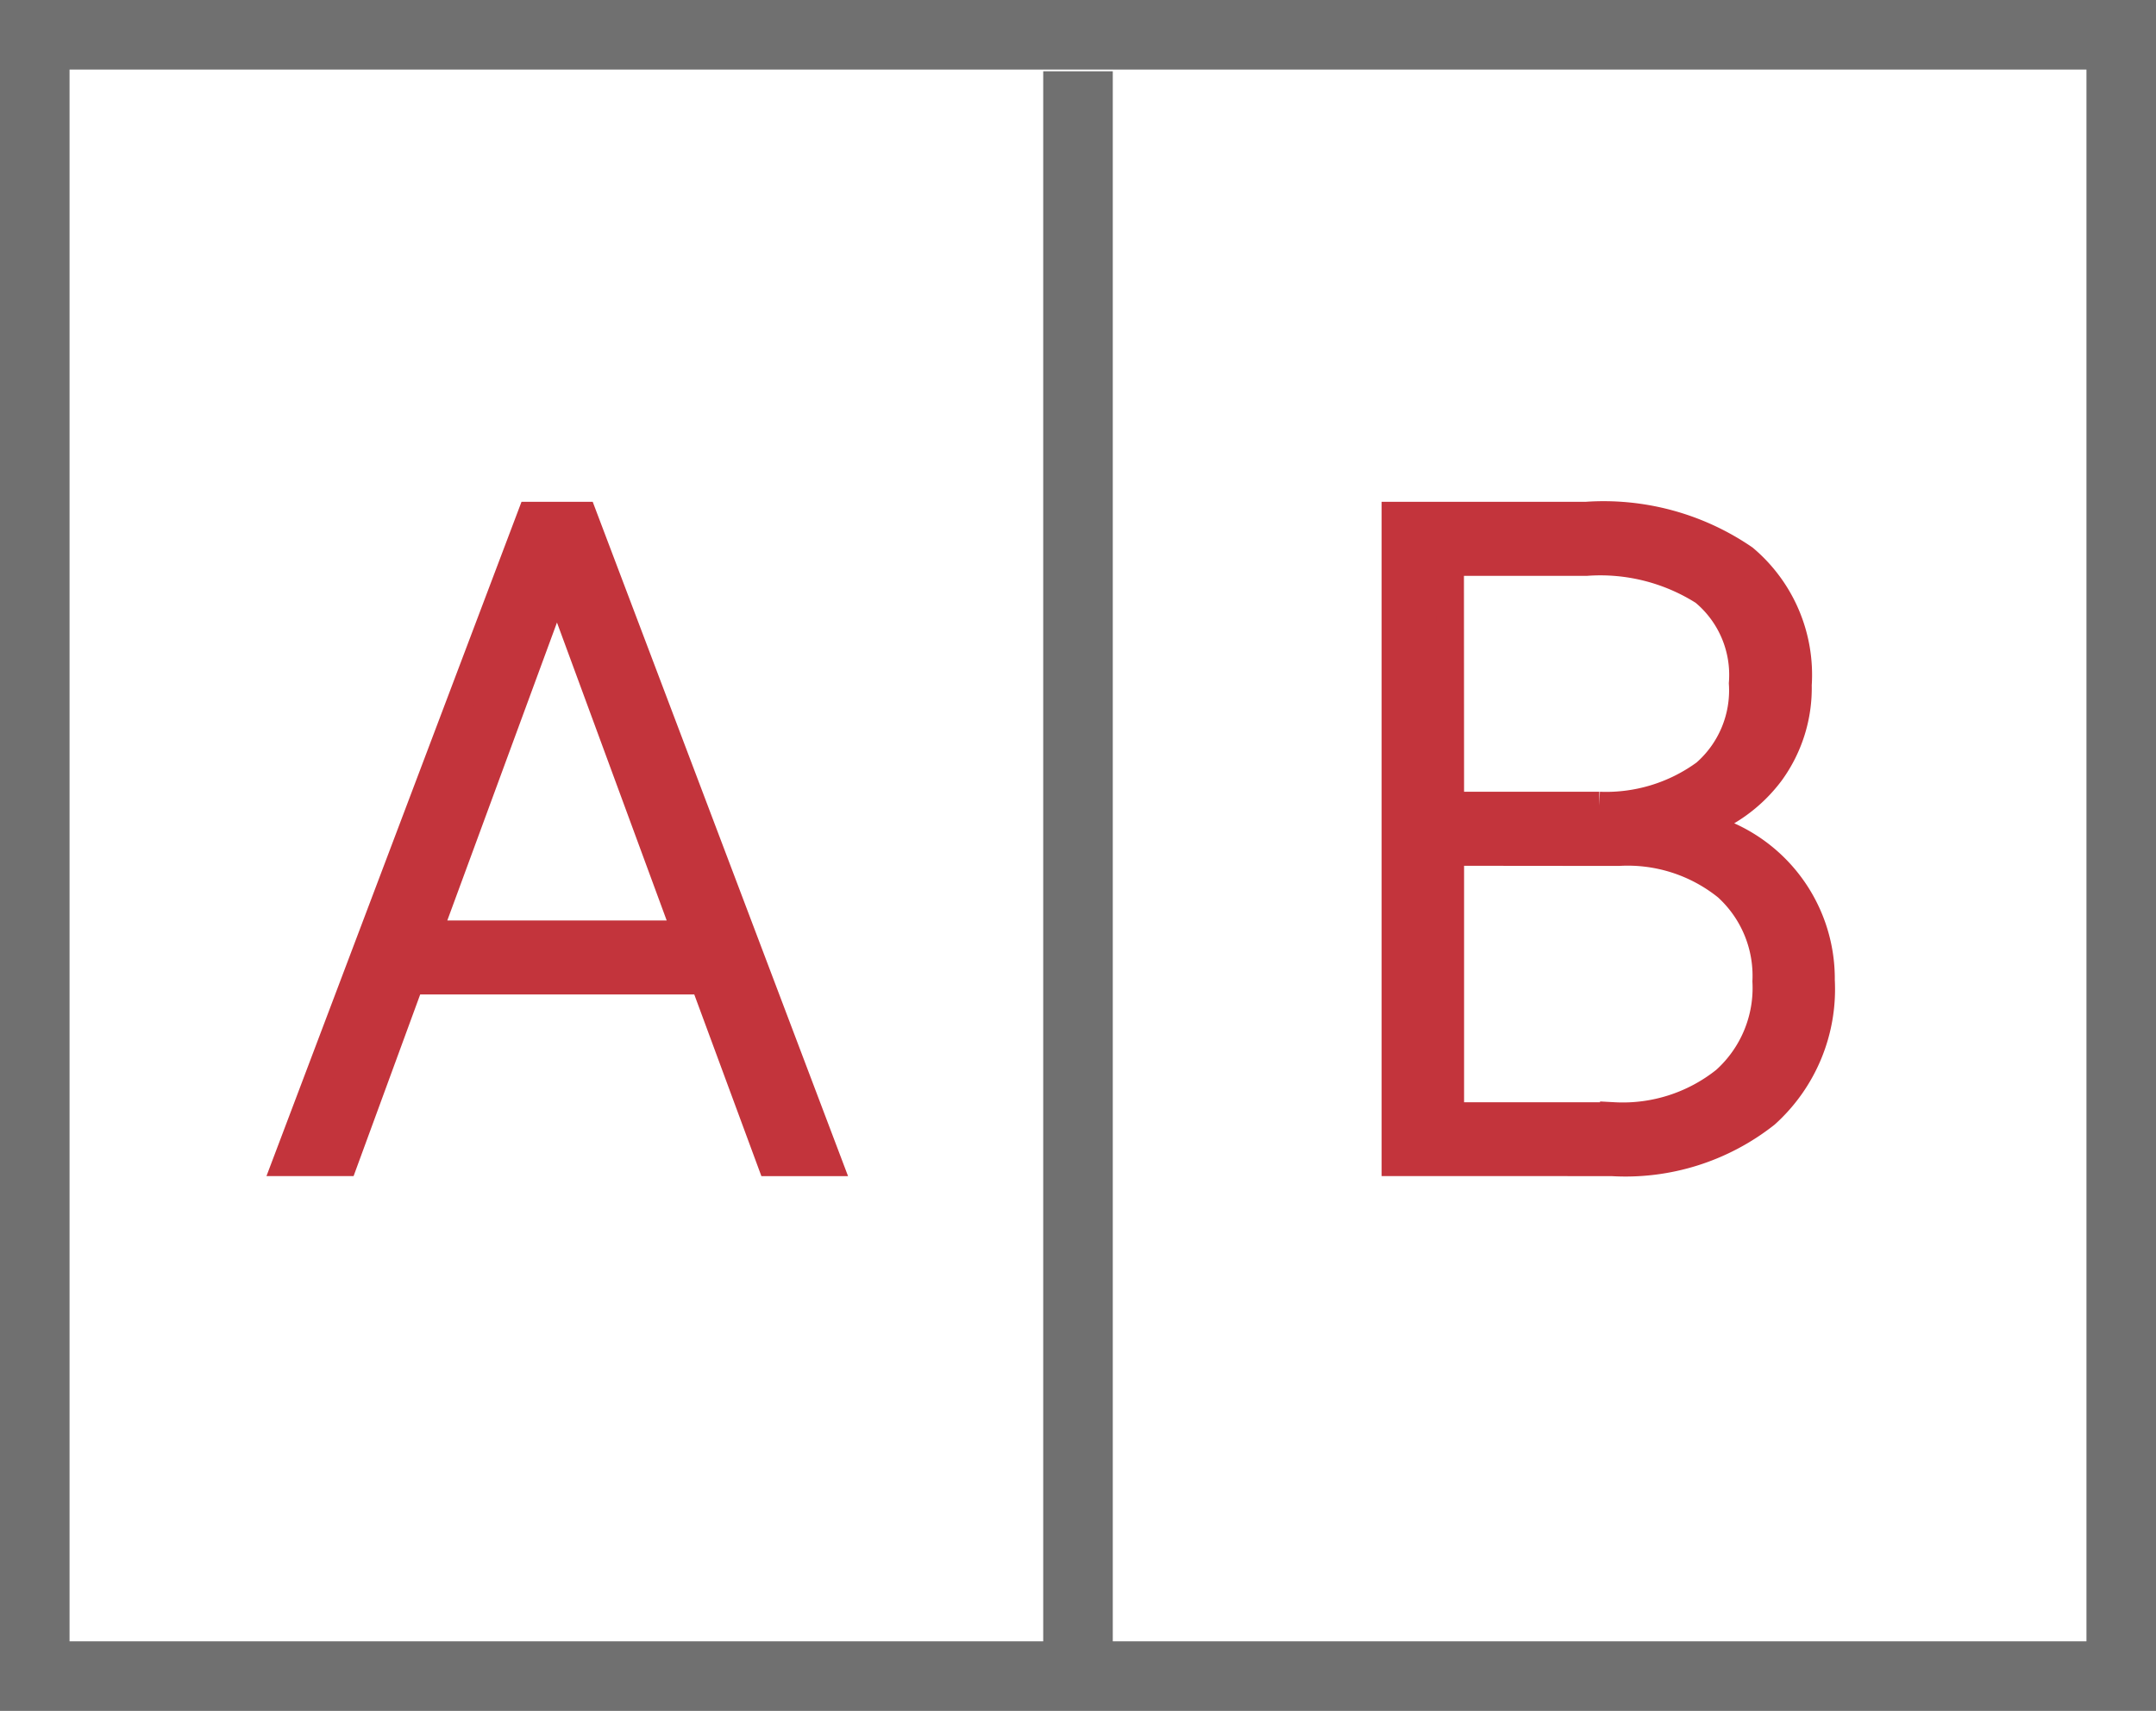 <svg xmlns="http://www.w3.org/2000/svg" width="77.5" height="61.5" viewBox="0 0 77.5 61.5">
  <g id="Group_2760" data-name="Group 2760" transform="translate(-643.75 -1405.75)">
    <g id="Group_2749" data-name="Group 2749" transform="translate(0 -135)">
      <g id="Rectangle_941" data-name="Rectangle 941" transform="translate(644.021 1541)">
        <rect id="Rectangle_3074" data-name="Rectangle 3074" width="77" height="61" transform="translate(-0.021)" fill="none"/>
        <rect id="Rectangle_3075" data-name="Rectangle 3075" width="75" height="59" transform="translate(0.979 1)" fill="none" stroke="#707070" stroke-width="2.5"/>
      </g>
      <line id="Line_574" data-name="Line 574" y2="58.472" transform="translate(682.5 1543.312)" fill="none" stroke="#707070" stroke-width="2.5"/>
      <g id="Group_2747" data-name="Group 2747" transform="translate(654.052 1559.286)">
        <path id="Path_7818" data-name="Path 7818" d="M310.213,536.411h-10.55l-2.394,6.528H295.21L304,519.7h1.868l8.8,23.24h-2.043Zm-9.943-1.66h9.32l-4.661-12.658Z" transform="translate(-295.21 -519.699)" fill="#c3343c" stroke="#c3343c" stroke-width="1"/>
      </g>
      <g id="Group_2748" data-name="Group 2748" transform="translate(693.914 1559.286)">
        <path id="Path_7819" data-name="Path 7819" d="M334.909,542.939V519.7h6.862a8.938,8.938,0,0,1,5.668,1.542,5.465,5.465,0,0,1,1.931,4.543,5.15,5.15,0,0,1-.982,3.139,5.372,5.372,0,0,1-2.689,1.909,5.624,5.624,0,0,1,4.5,5.567,6.037,6.037,0,0,1-1.987,4.808,8.135,8.135,0,0,1-5.53,1.732Zm1.964-12.816h5.362a6.031,6.031,0,0,0,3.807-1.16,3.955,3.955,0,0,0,1.349-3.237,3.885,3.885,0,0,0-1.4-3.3,6.939,6.939,0,0,0-4.223-1.063h-4.9Zm0,1.661v9.5h5.888a5.893,5.893,0,0,0,4-1.283,4.467,4.467,0,0,0,1.477-3.561,4.319,4.319,0,0,0-1.413-3.4,5.685,5.685,0,0,0-3.9-1.25Z" transform="translate(-334.909 -519.699)" fill="#c3343c" stroke="#c3343c" stroke-width="1"/>
      </g>
    </g>
  </g>
</svg>

